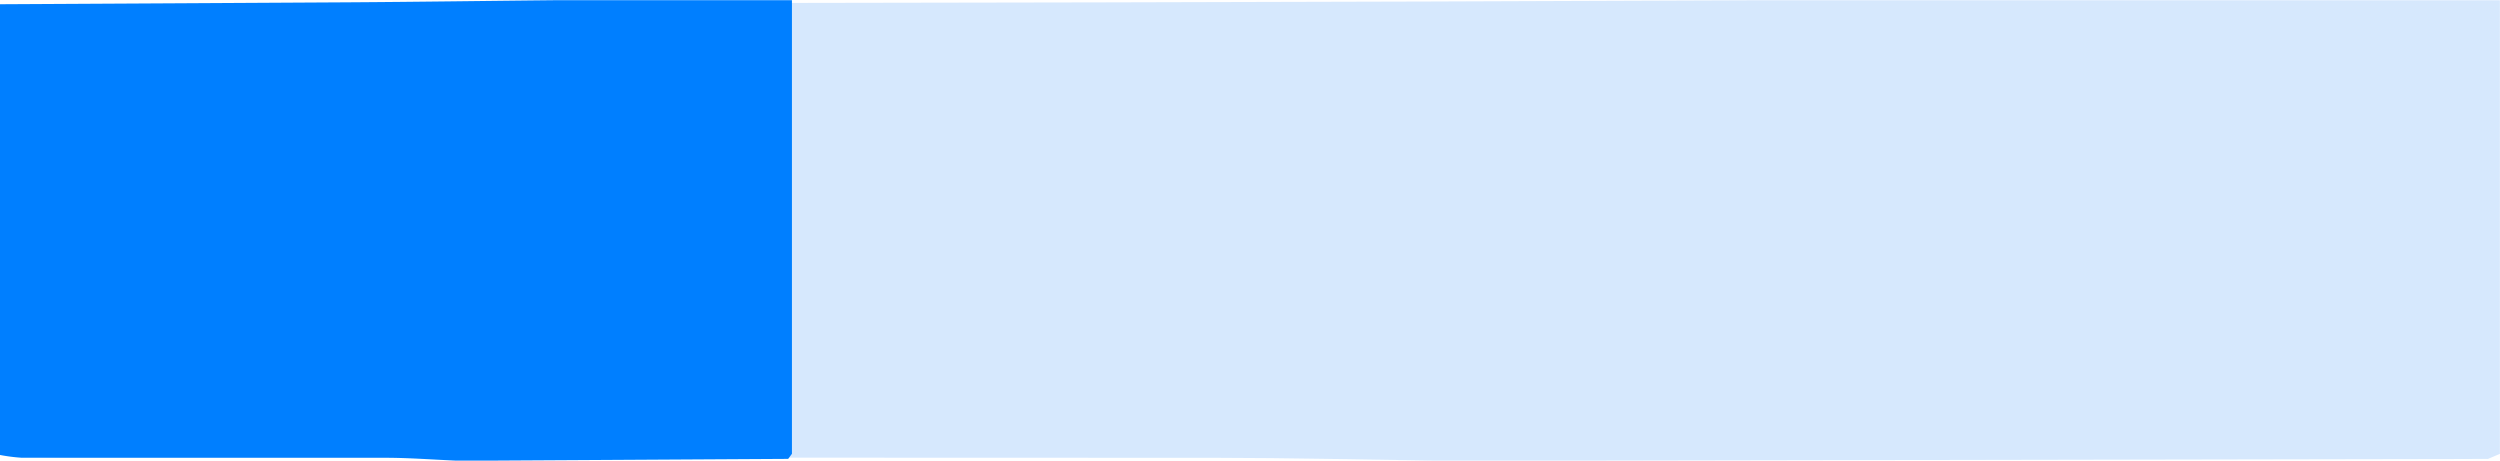 <svg id="Component_81_15" data-name="Component 81 – 15" xmlns="http://www.w3.org/2000/svg" width="39.842" height="7.341" viewBox="0 0 39.842 7.341">
  <g id="action01" transform="translate(0.001 0.001)">
    <path id="Path_974" data-name="Path 974" d="M269.729,694.308c-1.163-.016-2.326-.044-3.489-.045q-9.146-.006-18.292,0c-.366,0-.733-.03-1.1-.045q.005-3.592.01-7.182,8.762-.015,17.524-.031,5.256-.011,10.513-.034h11.794V694.2l-.19.081-16.772.031" transform="translate(-246.85 -686.968)" fill="#d6e8fd"/>
  </g>
  <path id="Path_975" data-name="Path 975" d="M254.1,694.308c-.369-.016-.737-.044-1.106-.045-1.933,0-3.865,0-5.8,0a2.763,2.763,0,0,1-.348-.045q0-3.592,0-7.182,2.777-.015,5.554-.031c1.111-.007,2.221-.023,3.332-.034h3.738V694.2l-.06.081-5.316.031" transform="translate(-246.849 -686.968)" fill="#007fff"/>
</svg>
